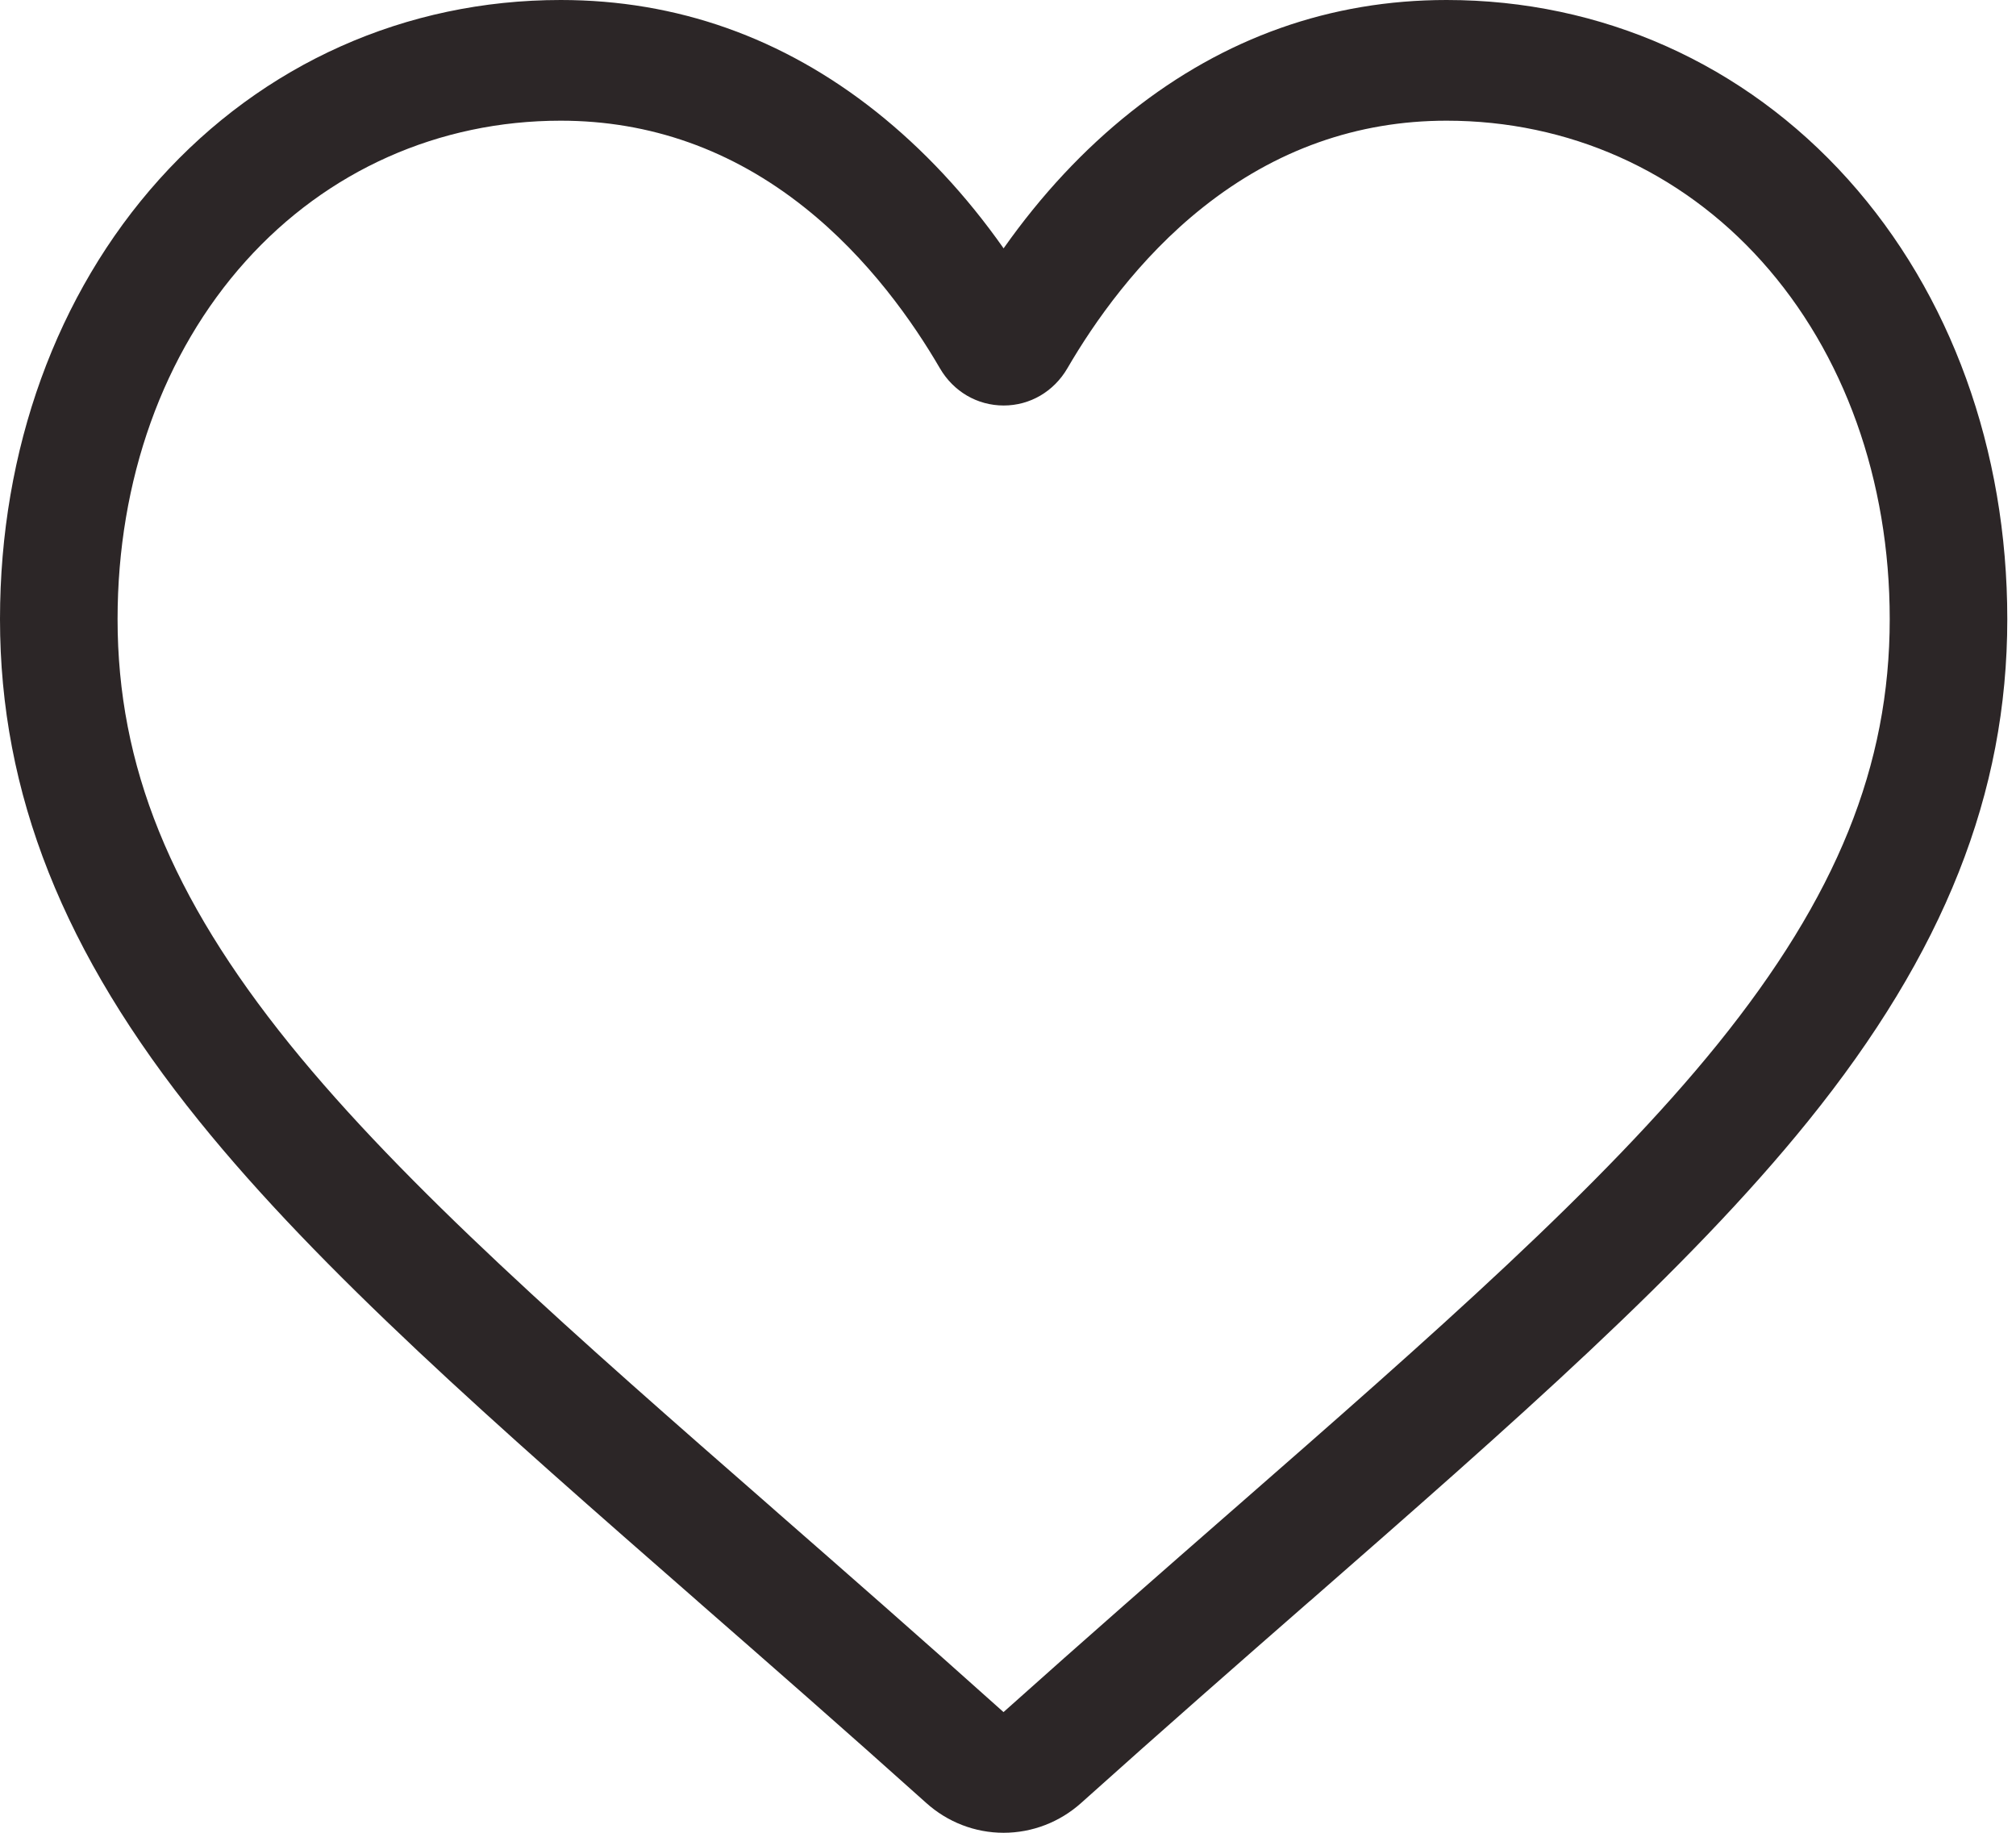 <svg width="22" height="20" viewBox="0 0 22 20" fill="none" xmlns="http://www.w3.org/2000/svg">
<path fill-rule="evenodd" clip-rule="evenodd" d="M10.106 19.673C10.34 19.884 10.64 20 10.952 20C11.264 20 11.565 19.884 11.799 19.674C12.686 18.878 13.54 18.13 14.294 17.471L14.295 17.471C16.501 15.541 18.407 13.875 19.732 12.233C21.215 10.397 21.905 8.657 21.905 6.756C21.905 4.909 21.288 3.205 20.167 1.957C19.033 0.695 17.477 0 15.786 0C14.521 0 13.363 0.41 12.344 1.219C11.829 1.628 11.363 2.127 10.952 2.71C10.542 2.127 10.075 1.628 9.561 1.219C8.542 0.41 7.384 0 6.119 0C4.428 0 2.872 0.695 1.738 1.957C0.617 3.205 0 4.909 0 6.756C0 8.657 0.69 10.397 2.173 12.233C3.498 13.875 5.404 15.541 7.611 17.471L7.615 17.475C8.368 18.133 9.221 18.879 10.106 19.673ZM2.681 2.85C3.569 1.861 4.79 1.317 6.119 1.317C7.093 1.317 7.987 1.634 8.776 2.261C9.48 2.819 9.97 3.525 10.257 4.019C10.405 4.273 10.665 4.425 10.953 4.425C11.24 4.425 11.5 4.273 11.648 4.019C11.935 3.525 12.425 2.819 13.129 2.261C13.918 1.634 14.812 1.317 15.786 1.317C17.115 1.317 18.336 1.861 19.224 2.85C20.125 3.853 20.622 5.24 20.622 6.756C20.622 8.355 20.043 9.785 18.745 11.393C17.491 12.945 15.627 14.576 13.468 16.464L13.462 16.469C12.705 17.131 11.847 17.881 10.951 18.683C10.059 17.883 9.203 17.134 8.447 16.473L8.443 16.469L8.442 16.468C6.281 14.579 4.415 12.946 3.16 11.393C1.862 9.785 1.283 8.355 1.283 6.756C1.283 5.24 1.78 3.853 2.681 2.85Z" fill="#2C2627"/>
</svg>
